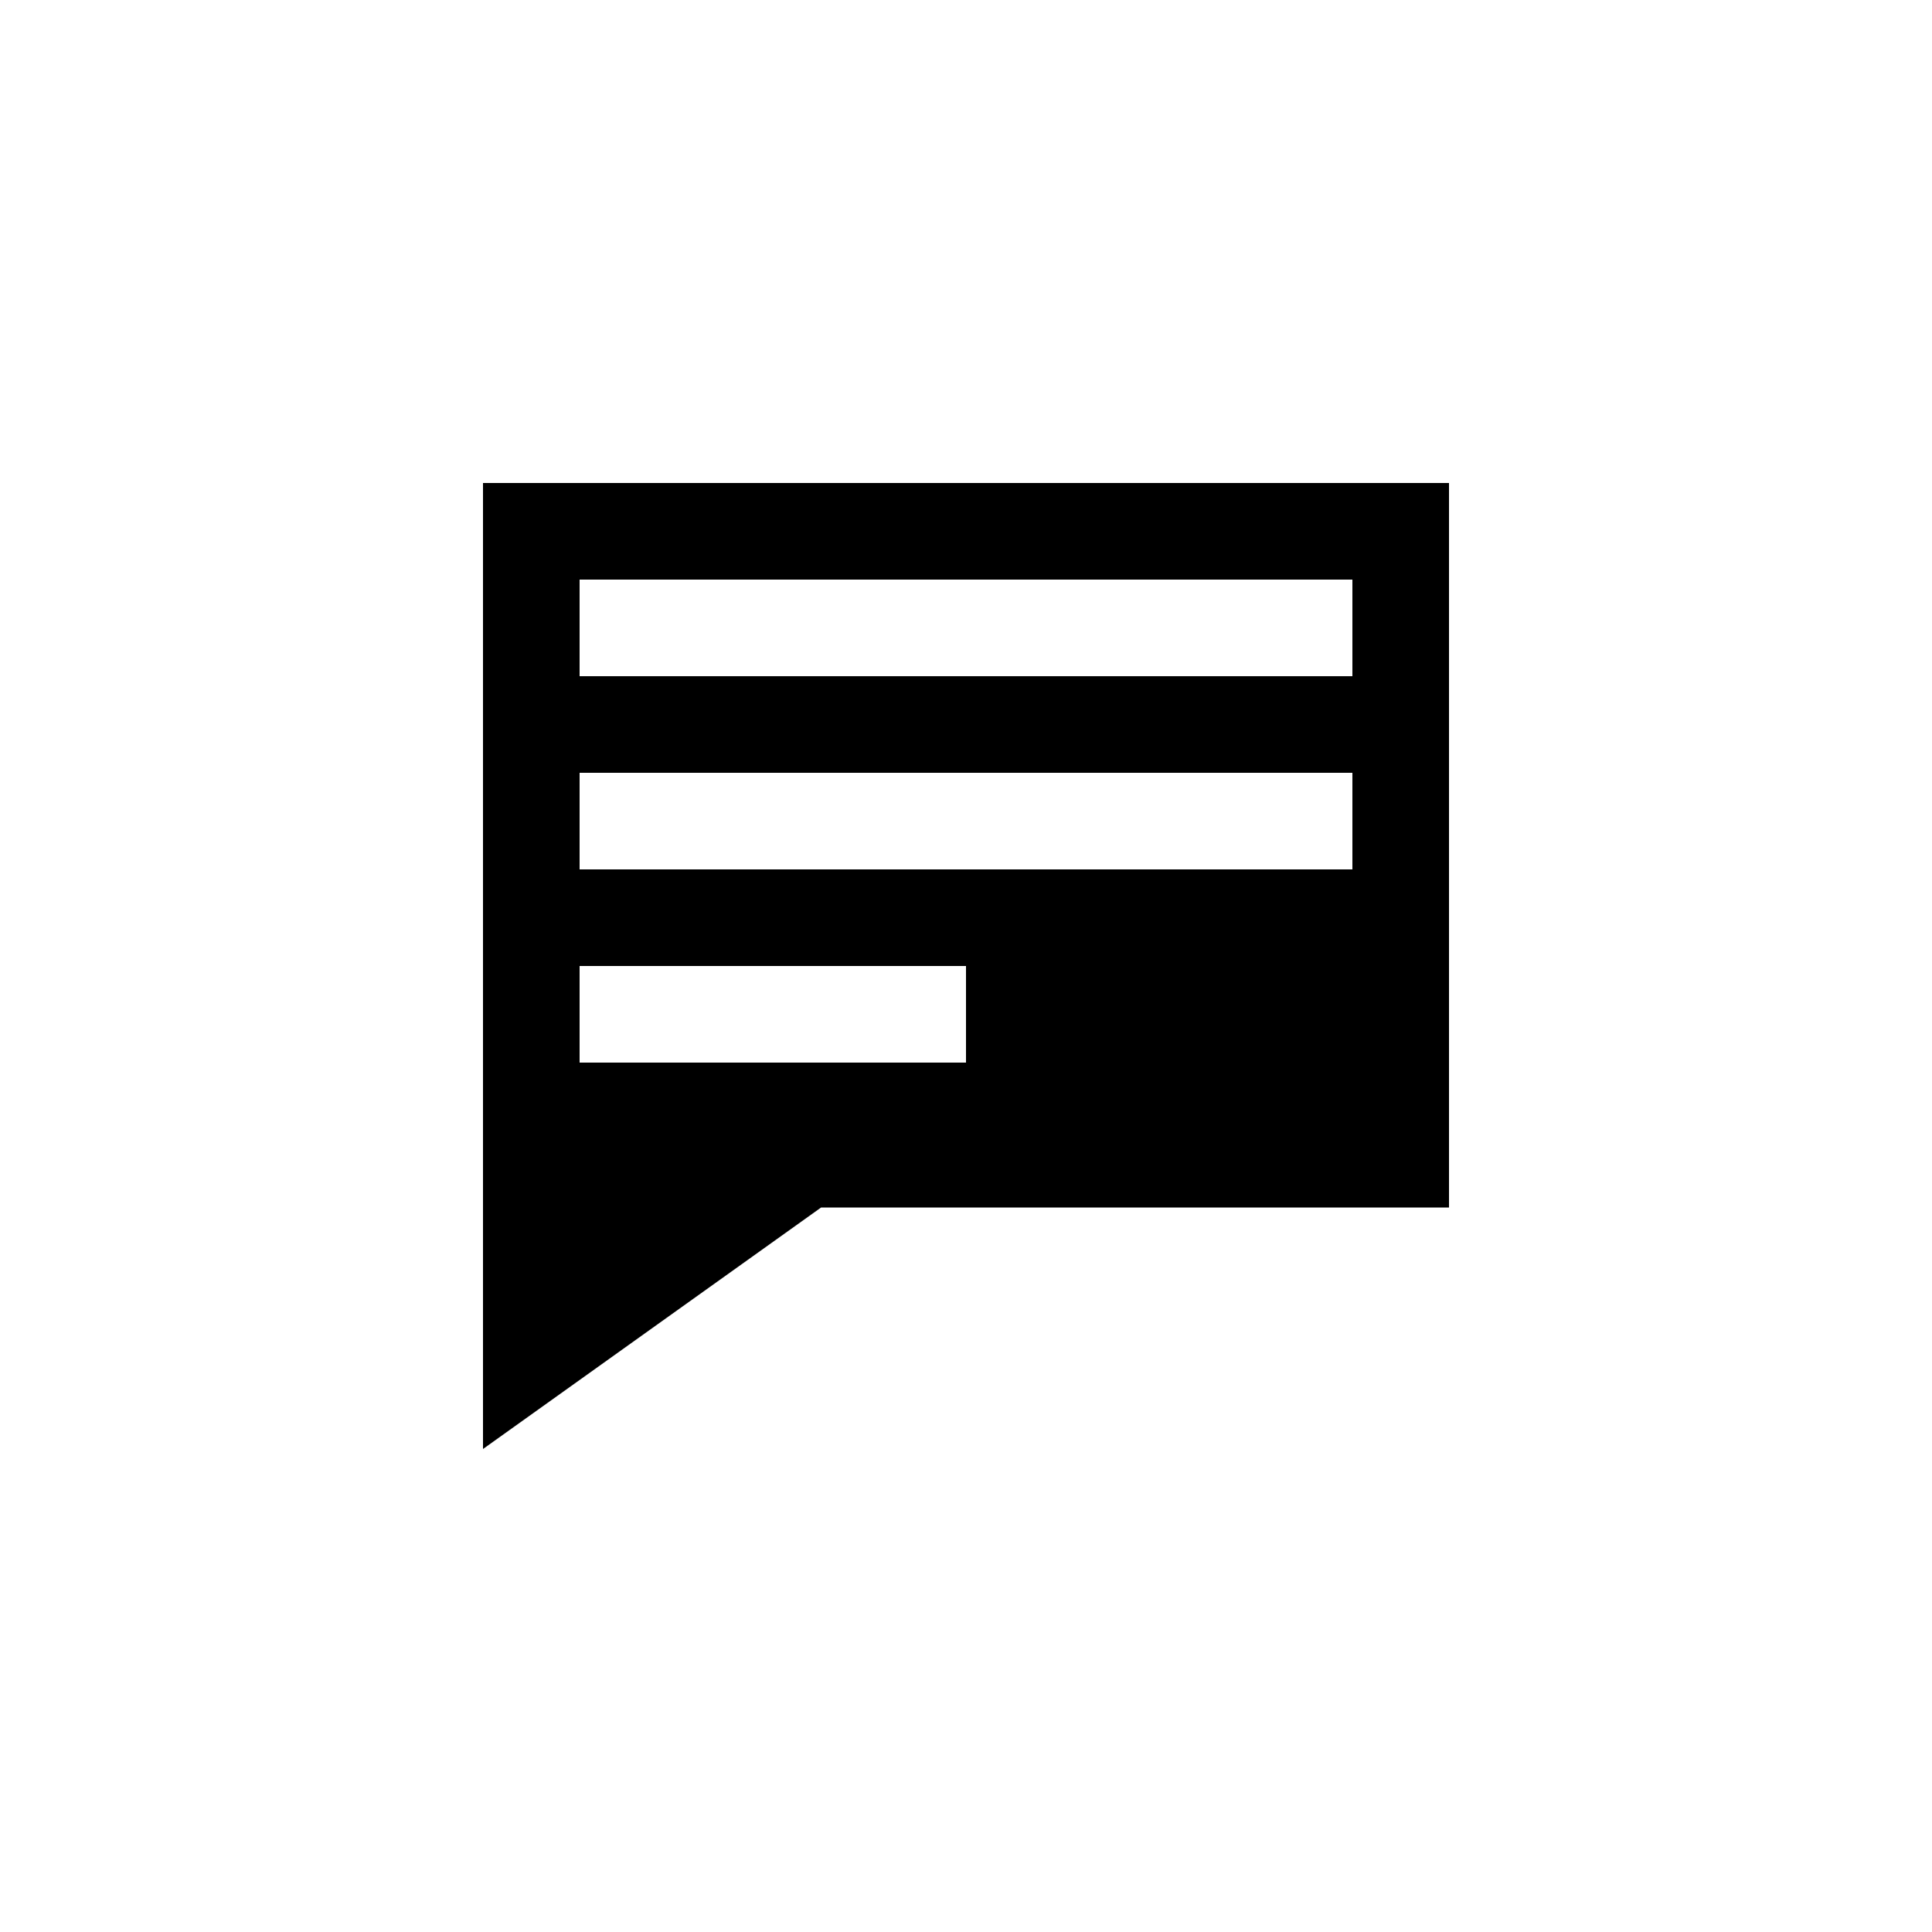 <svg xmlns="http://www.w3.org/2000/svg" viewBox="0 0 1024 1024"><path d="M256 256v512l179.2-128H768V256H256zm256 307.2H307.2V512H512v51.2zm204.8-102.4H307.2v-51.2h409.6v51.2zm0-102.4H307.2v-51.2h409.6v51.2z"/></svg>